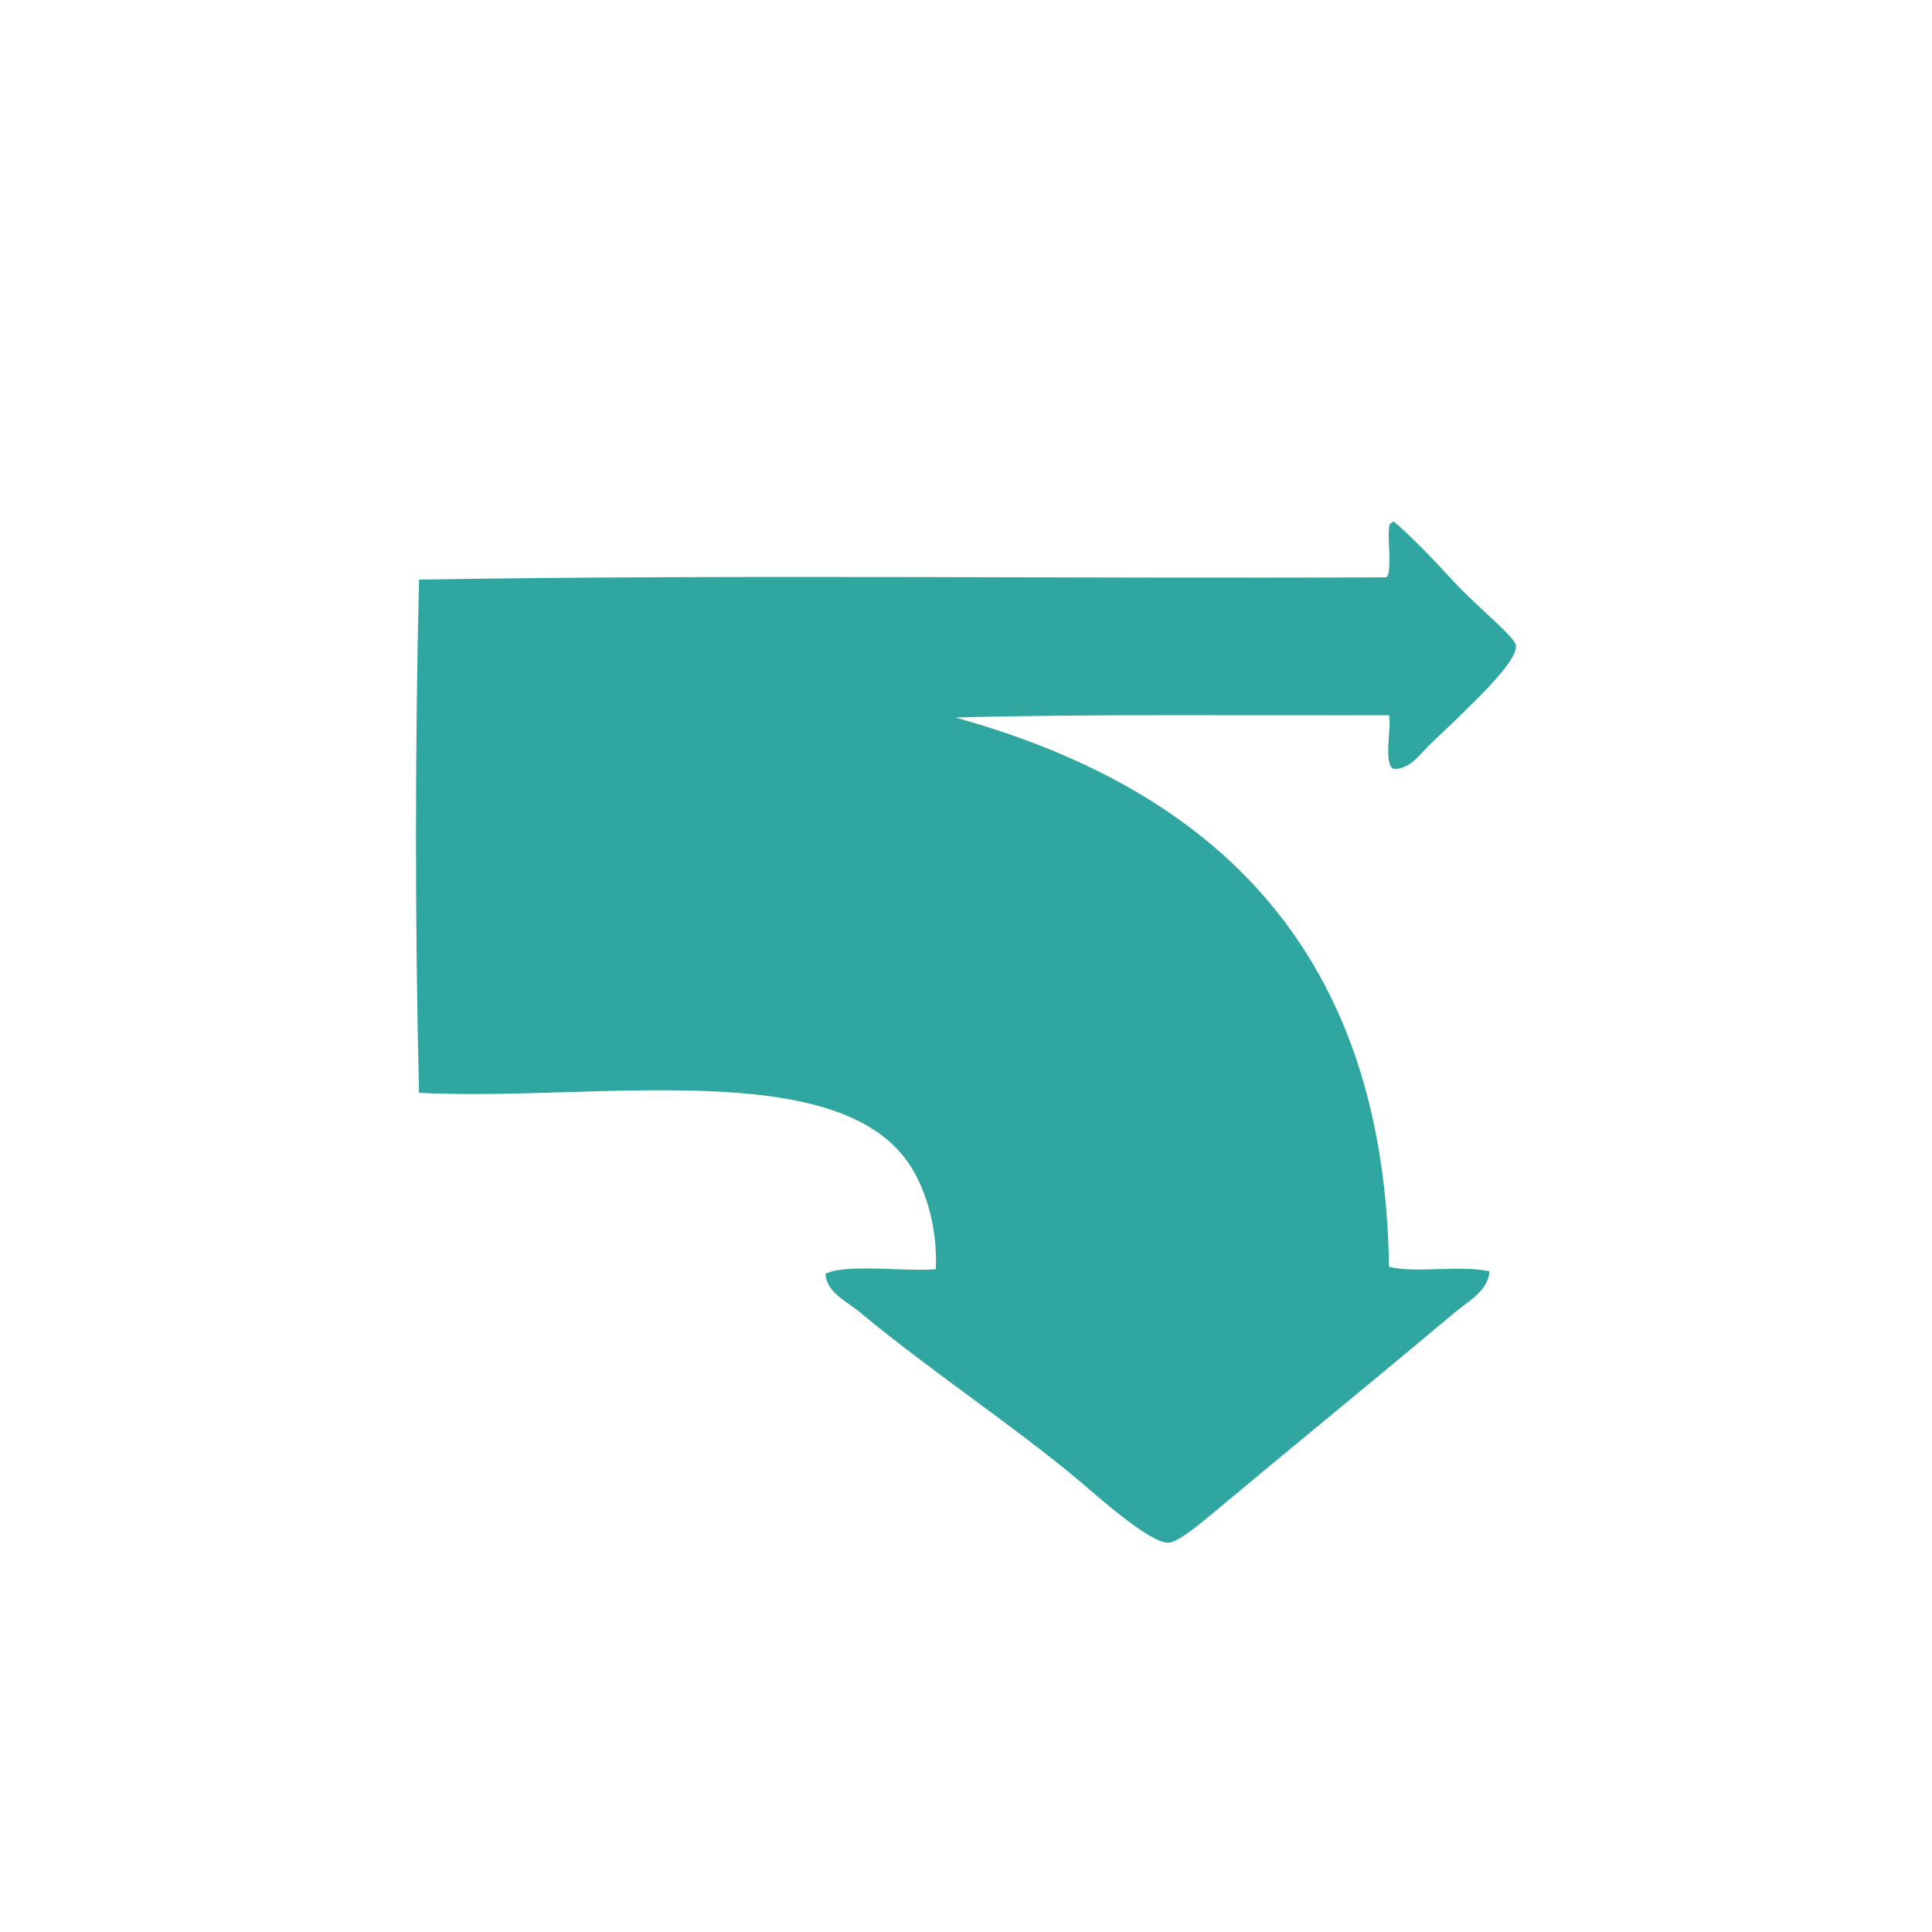 <?xml version="1.0" encoding="utf-8"?>
<!-- Generator: Adobe Illustrator 16.0.0, SVG Export Plug-In . SVG Version: 6.00 Build 0)  -->
<!DOCTYPE svg PUBLIC "-//W3C//DTD SVG 1.1//EN" "http://www.w3.org/Graphics/SVG/1.1/DTD/svg11.dtd">
<svg version="1.1" id="Layer_1" xmlns="http://www.w3.org/2000/svg" xmlns:xlink="http://www.w3.org/1999/xlink" x="0px" y="0px"
	 width="130px" height="130px" viewBox="0 0 130 130" enable-background="new 0 0 130 130" xml:space="preserve">
<g>
	<g>
		<path fill-rule="evenodd" clip-rule="evenodd" fill="#2fa69f" d="M93.782,51.739c-0.732-0.289-0.125-2.827-0.319-3.611
			c-9.793,0.02-20.098-0.091-29.172,0.152c17.73,4.932,28.871,15.946,29.172,36.965c1.877,0.448,4.885-0.146,6.76,0.304
			c-0.076,1.301-1.454,2.025-2.309,2.74c-5.271,4.427-10.728,8.873-16.317,13.54c-0.831,0.692-2.322,1.945-2.967,1.977
			c-1.267,0.063-5.063-3.377-5.933-4.105c-4.662-3.909-10.183-7.515-14.842-11.411c-0.819-0.685-2.259-1.323-2.308-2.584
			c1.437-0.704,5.44-0.11,7.424-0.308c0.111-2.669-0.593-5.139-1.648-6.846c-4.735-7.651-21.538-4.397-33.127-5.021
			c-0.275-11.154-0.274-23.375,0-34.531c21.372-0.355,43.457-0.053,65.103-0.154c0.38-0.409,0.058-2.628,0.164-3.29
			c-0.006-0.261,0.123-0.394,0.331-0.458c1.052,0.874,2.821,2.71,4.052,4.065c0.567,0.628,1.803,1.77,2.51,2.432
			c0.474,0.44,1.604,1.471,1.65,1.825c0.137,1.099-3.076,4.027-3.773,4.741c-0.712,0.727-1.526,1.433-2.142,2.057
			C95.524,50.791,94.847,51.766,93.782,51.739z"/>
	</g>
</g>
</svg>
